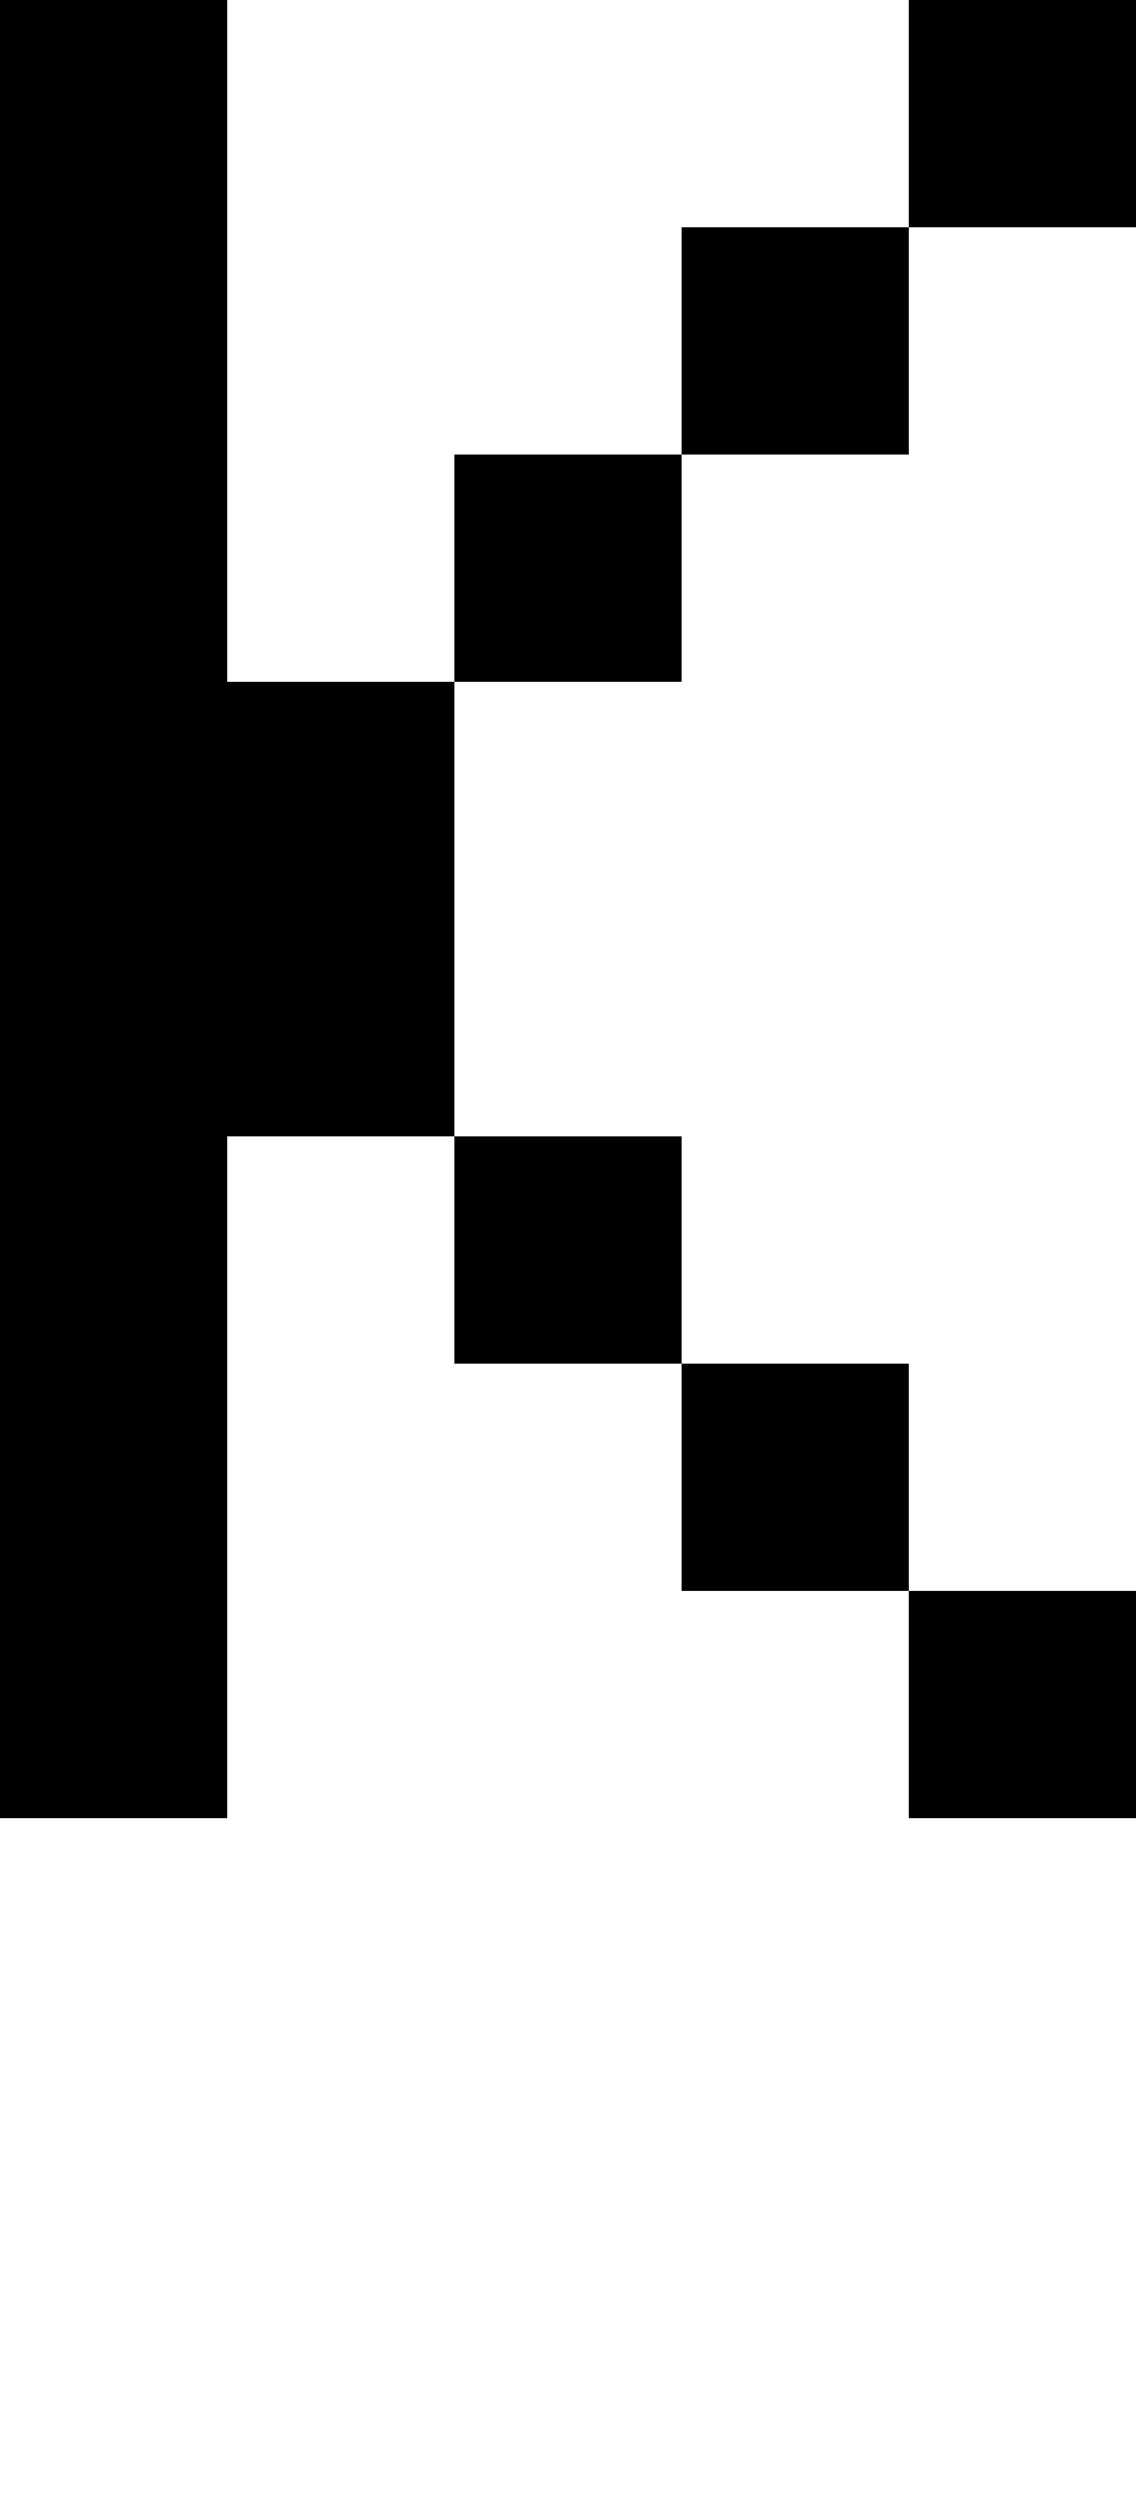 <svg viewBox='0,0,5,11' xmlns='http://www.w3.org/2000/svg'>
  <path
    d='
      M2,3
      L2,2
      L3,2
      L3,1
      L4,1
      L4,0
      L5,0
      L5,1
      L4,1
      L4,2
      L3,2
      L3,3
      Z
      L2,5
      L3,5
      L3,6
      L4,6
      L4,7
      L5,7
      L5,8
      L4,8
      L4,7
      L3,7
      L3,6
      L2,6
      L2,5
      L1,5
      L1,8
      L0,8
      L0,0
      L1,0
      L1,3
      Z'
  />
</svg>